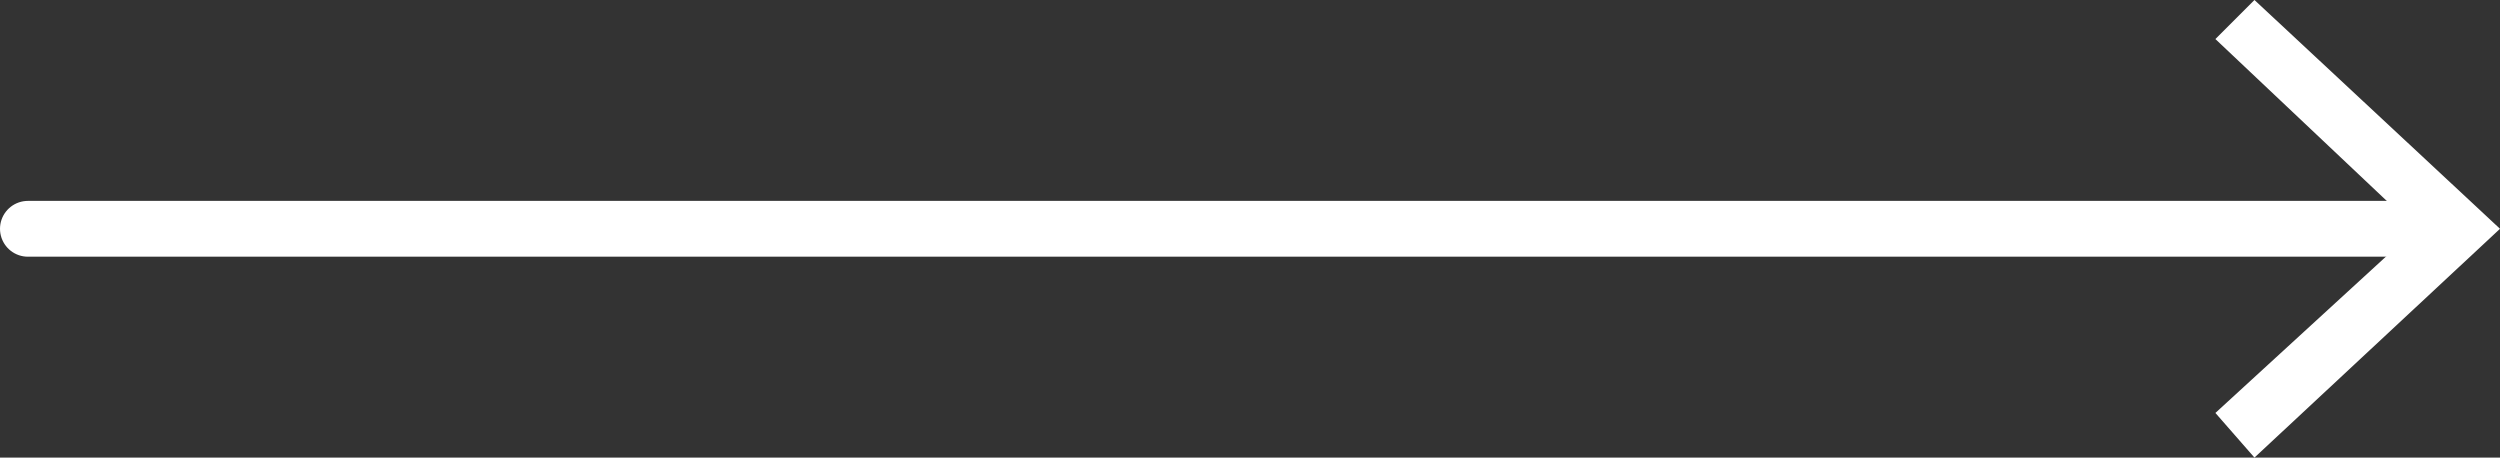 <?xml version="1.0" encoding="utf-8"?>
<!-- Generator: Adobe Illustrator 22.1.0, SVG Export Plug-In . SVG Version: 6.00 Build 0)  -->
<svg version="1.1" id="Layer_1" xmlns="http://www.w3.org/2000/svg" xmlns:xlink="http://www.w3.org/1999/xlink" x="0px" y="0px"
	 viewBox="0 0 44.8 8.2" style="enable-background:new 0 0 44.8 8.2;" xml:space="preserve">
<rect x="0" y="0" width="44.8" height="8.2" fill="#333333" stroke="none"/>
<style type="text/css">
	.arrow-icon-white{fill:none;stroke:#ffffff;stroke-linecap:round;stroke-linejoin:round;}
	.arrow-icon-white-head{fill:#ffffff;}
</style>
<g>
	<g>
		<line class="arrow-icon-white" x1="0.5" y1="4.1" x2="43.7" y2="4.1"/>
		<g>
			<polygon class="arrow-icon-white-head" points="40.4,8.2 39.7,7.4 43.3,4.1 39.7,0.7 40.4,0 44.8,4.1"/>
		</g>
	</g>
</g>
</svg>
